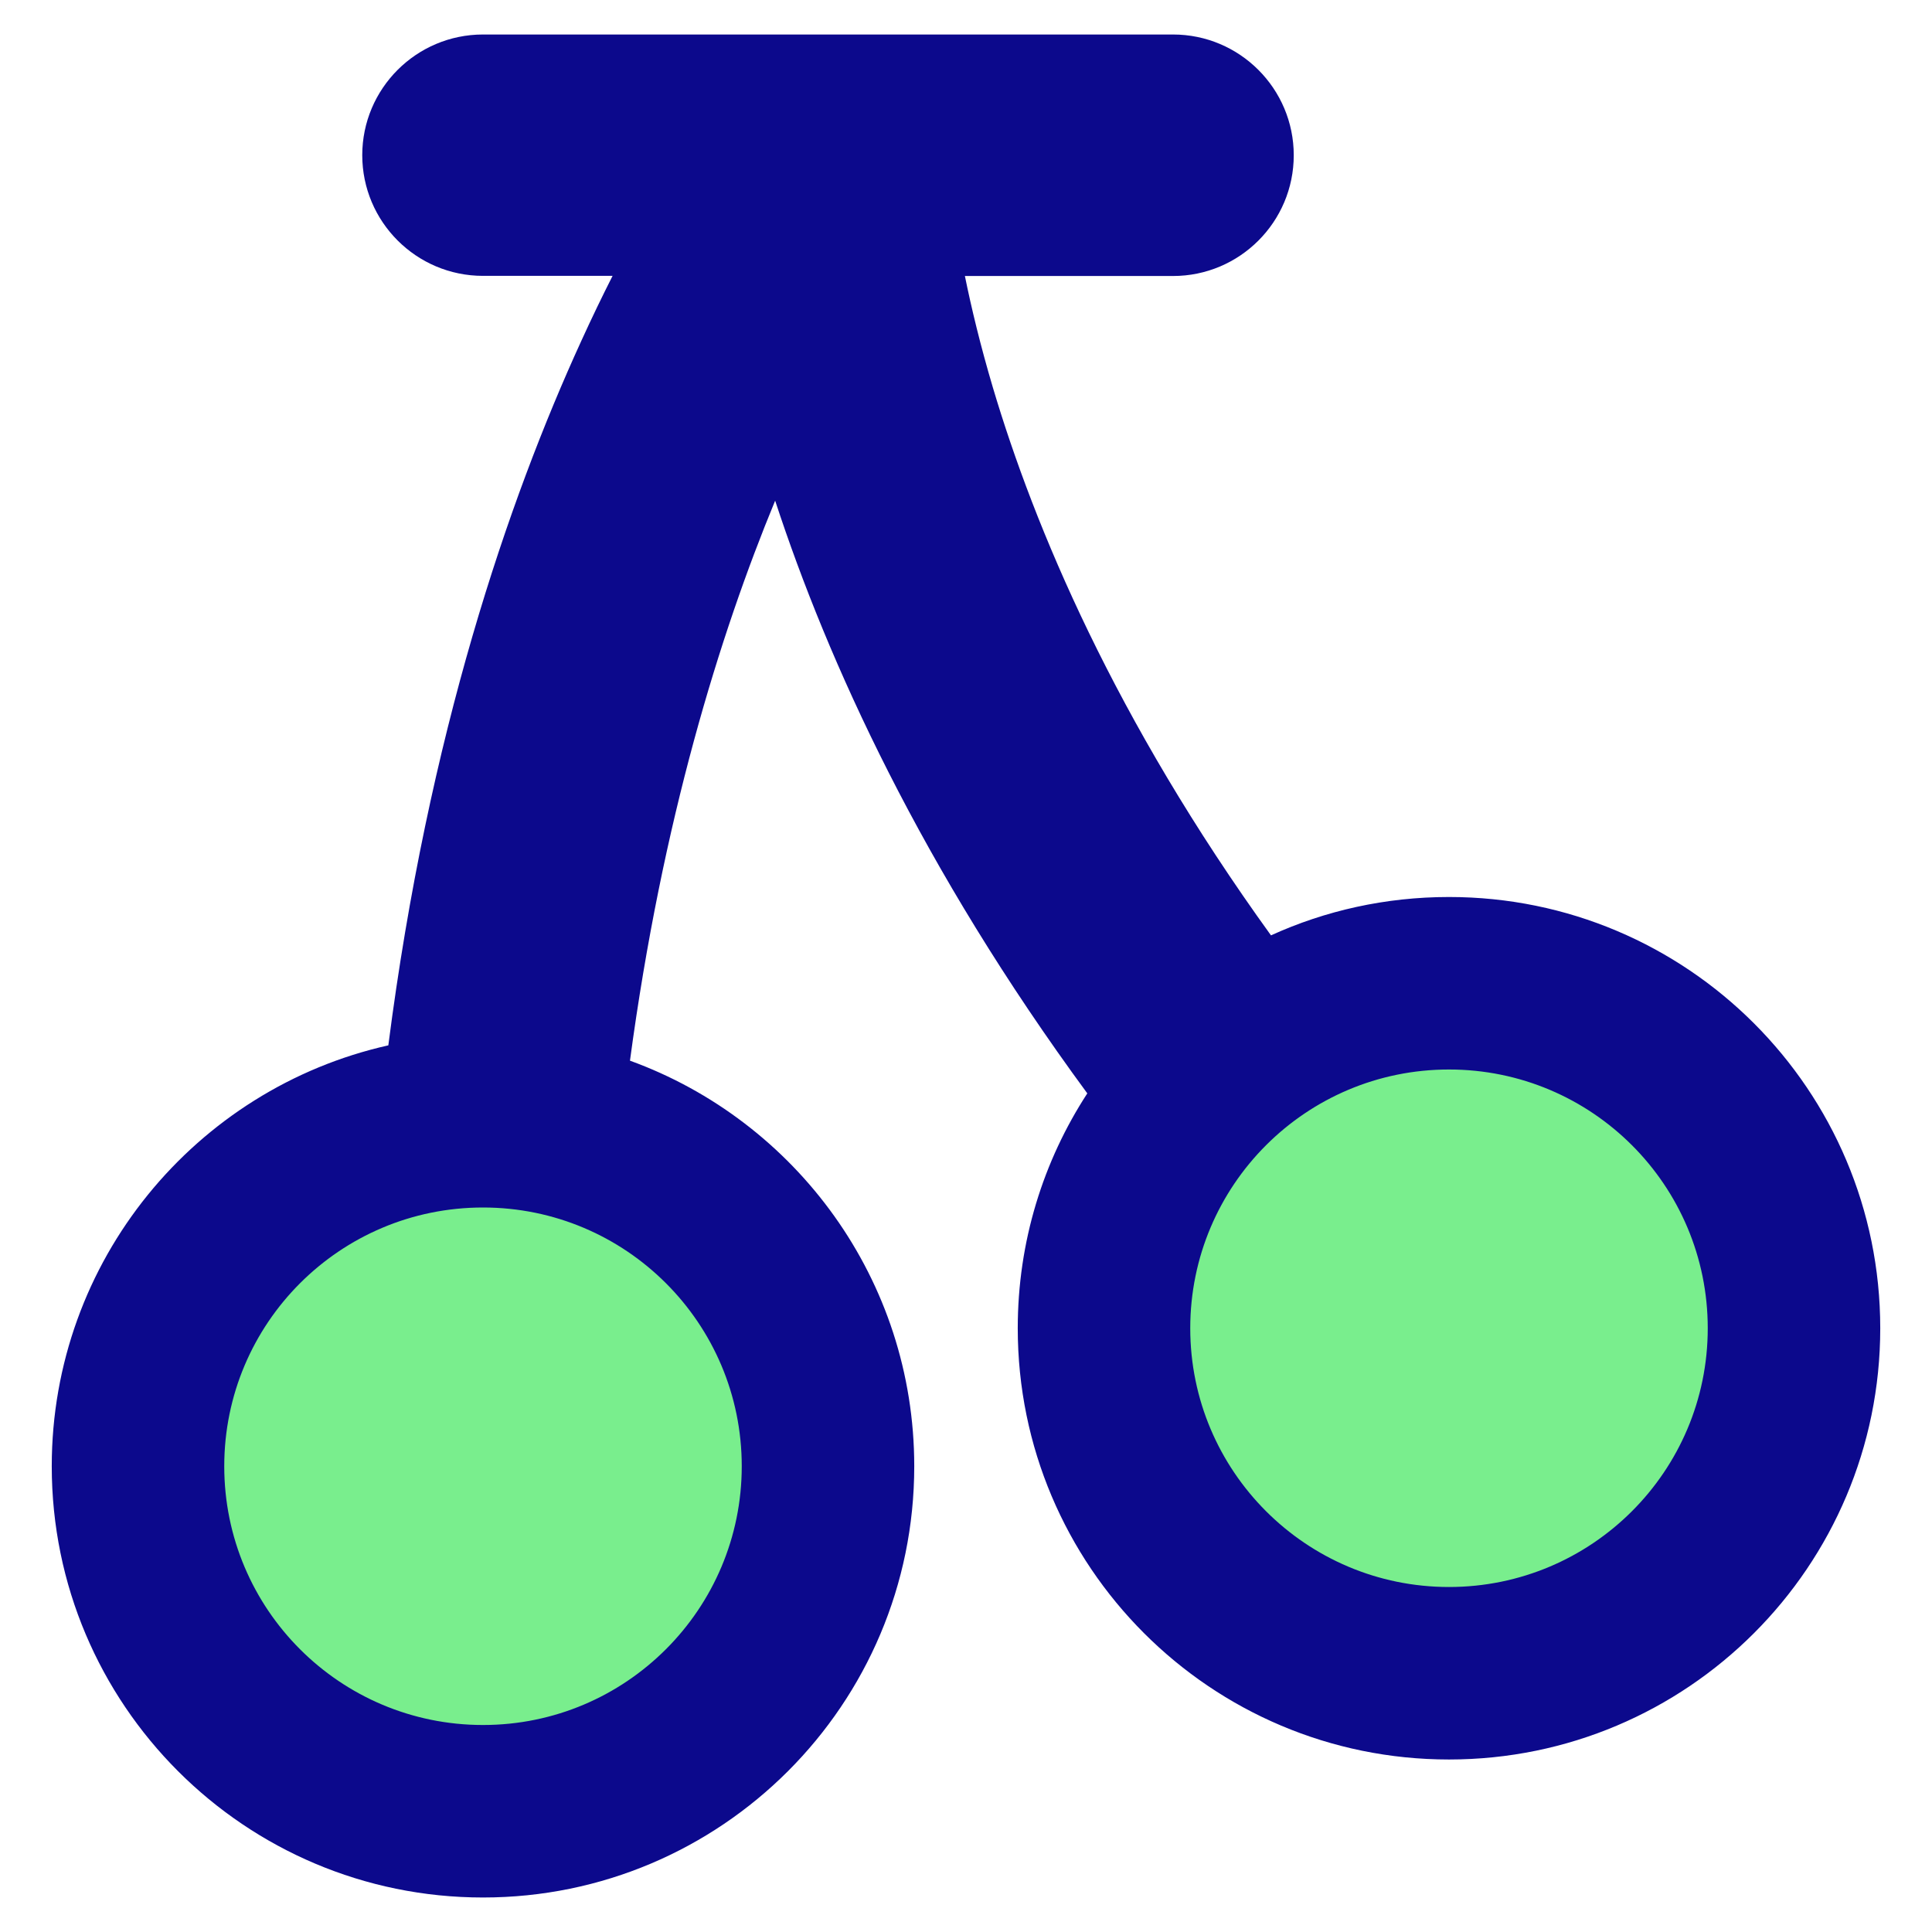 <svg xmlns="http://www.w3.org/2000/svg" fill="none" viewBox="0 0 14 14" id="Cherries--Streamline-Core">
  <desc>
    Cherries Streamline Icon: https://streamlinehq.com
  </desc>
  <g id="cherries--cook-plant-cherry-plants-cooking-nutrition-vegetarian-fruit-food-cherries">
    <path id="Union" fill="#79ee8d" fill-rule="evenodd" d="M10.5 12.125c1.381 0 2.5 -1.119 2.5 -2.5 0 -1.381 -1.119 -2.5 -2.5 -2.5 -1.381 0 -2.5 1.119 -2.5 2.5 0 1.381 1.119 2.5 2.5 2.5Zm-7 1c1.381 0 2.5 -1.119 2.5 -2.5 0 -1.381 -1.119 -2.5 -2.5 -2.5S1 9.244 1 10.625c0 1.381 1.119 2.5 2.5 2.5Z" clip-rule="evenodd" stroke-width="1"></path>
    <path id="Union_2" fill="#0c098c" fill-rule="evenodd" d="M2.625 1.125c0 -0.483 0.392 -0.875 0.875 -0.875h5c0.483 0 0.875 0.392 0.875 0.875 0 0.483 -0.392 0.875 -0.875 0.875H6.992c0.047 0.231 0.112 0.502 0.203 0.809 0.3 1.008 0.881 2.399 2.015 3.969C9.603 6.599 10.04 6.5 10.5 6.5c1.726 0 3.125 1.399 3.125 3.125 0 1.726 -1.399 3.125 -3.125 3.125 -1.726 0 -3.125 -1.399 -3.125 -3.125 0 -0.628 0.185 -1.212 0.504 -1.702C6.678 6.289 6 4.797 5.617 3.628c-0.401 0.971 -0.818 2.316 -1.052 4.058C5.766 8.122 6.625 9.273 6.625 10.625c0 1.726 -1.399 3.125 -3.125 3.125S0.375 12.351 0.375 10.625c0 -1.49 1.043 -2.737 2.439 -3.05 0.29 -2.255 0.868 -3.946 1.398 -5.104 0.077 -0.169 0.153 -0.326 0.227 -0.472H3.5c-0.483 0 -0.875 -0.392 -0.875 -0.875ZM3.5 8.75c-1.036 0 -1.875 0.839 -1.875 1.875 0 1.036 0.839 1.875 1.875 1.875s1.875 -0.84 1.875 -1.875c0 -1.036 -0.839 -1.875 -1.875 -1.875Zm5.125 0.875c0 -1.036 0.839 -1.875 1.875 -1.875 1.036 0 1.875 0.839 1.875 1.875 0 1.036 -0.84 1.875 -1.875 1.875 -1.036 0 -1.875 -0.84 -1.875 -1.875Z" clip-rule="evenodd" stroke-width="1"></path>
  </g>
</svg>